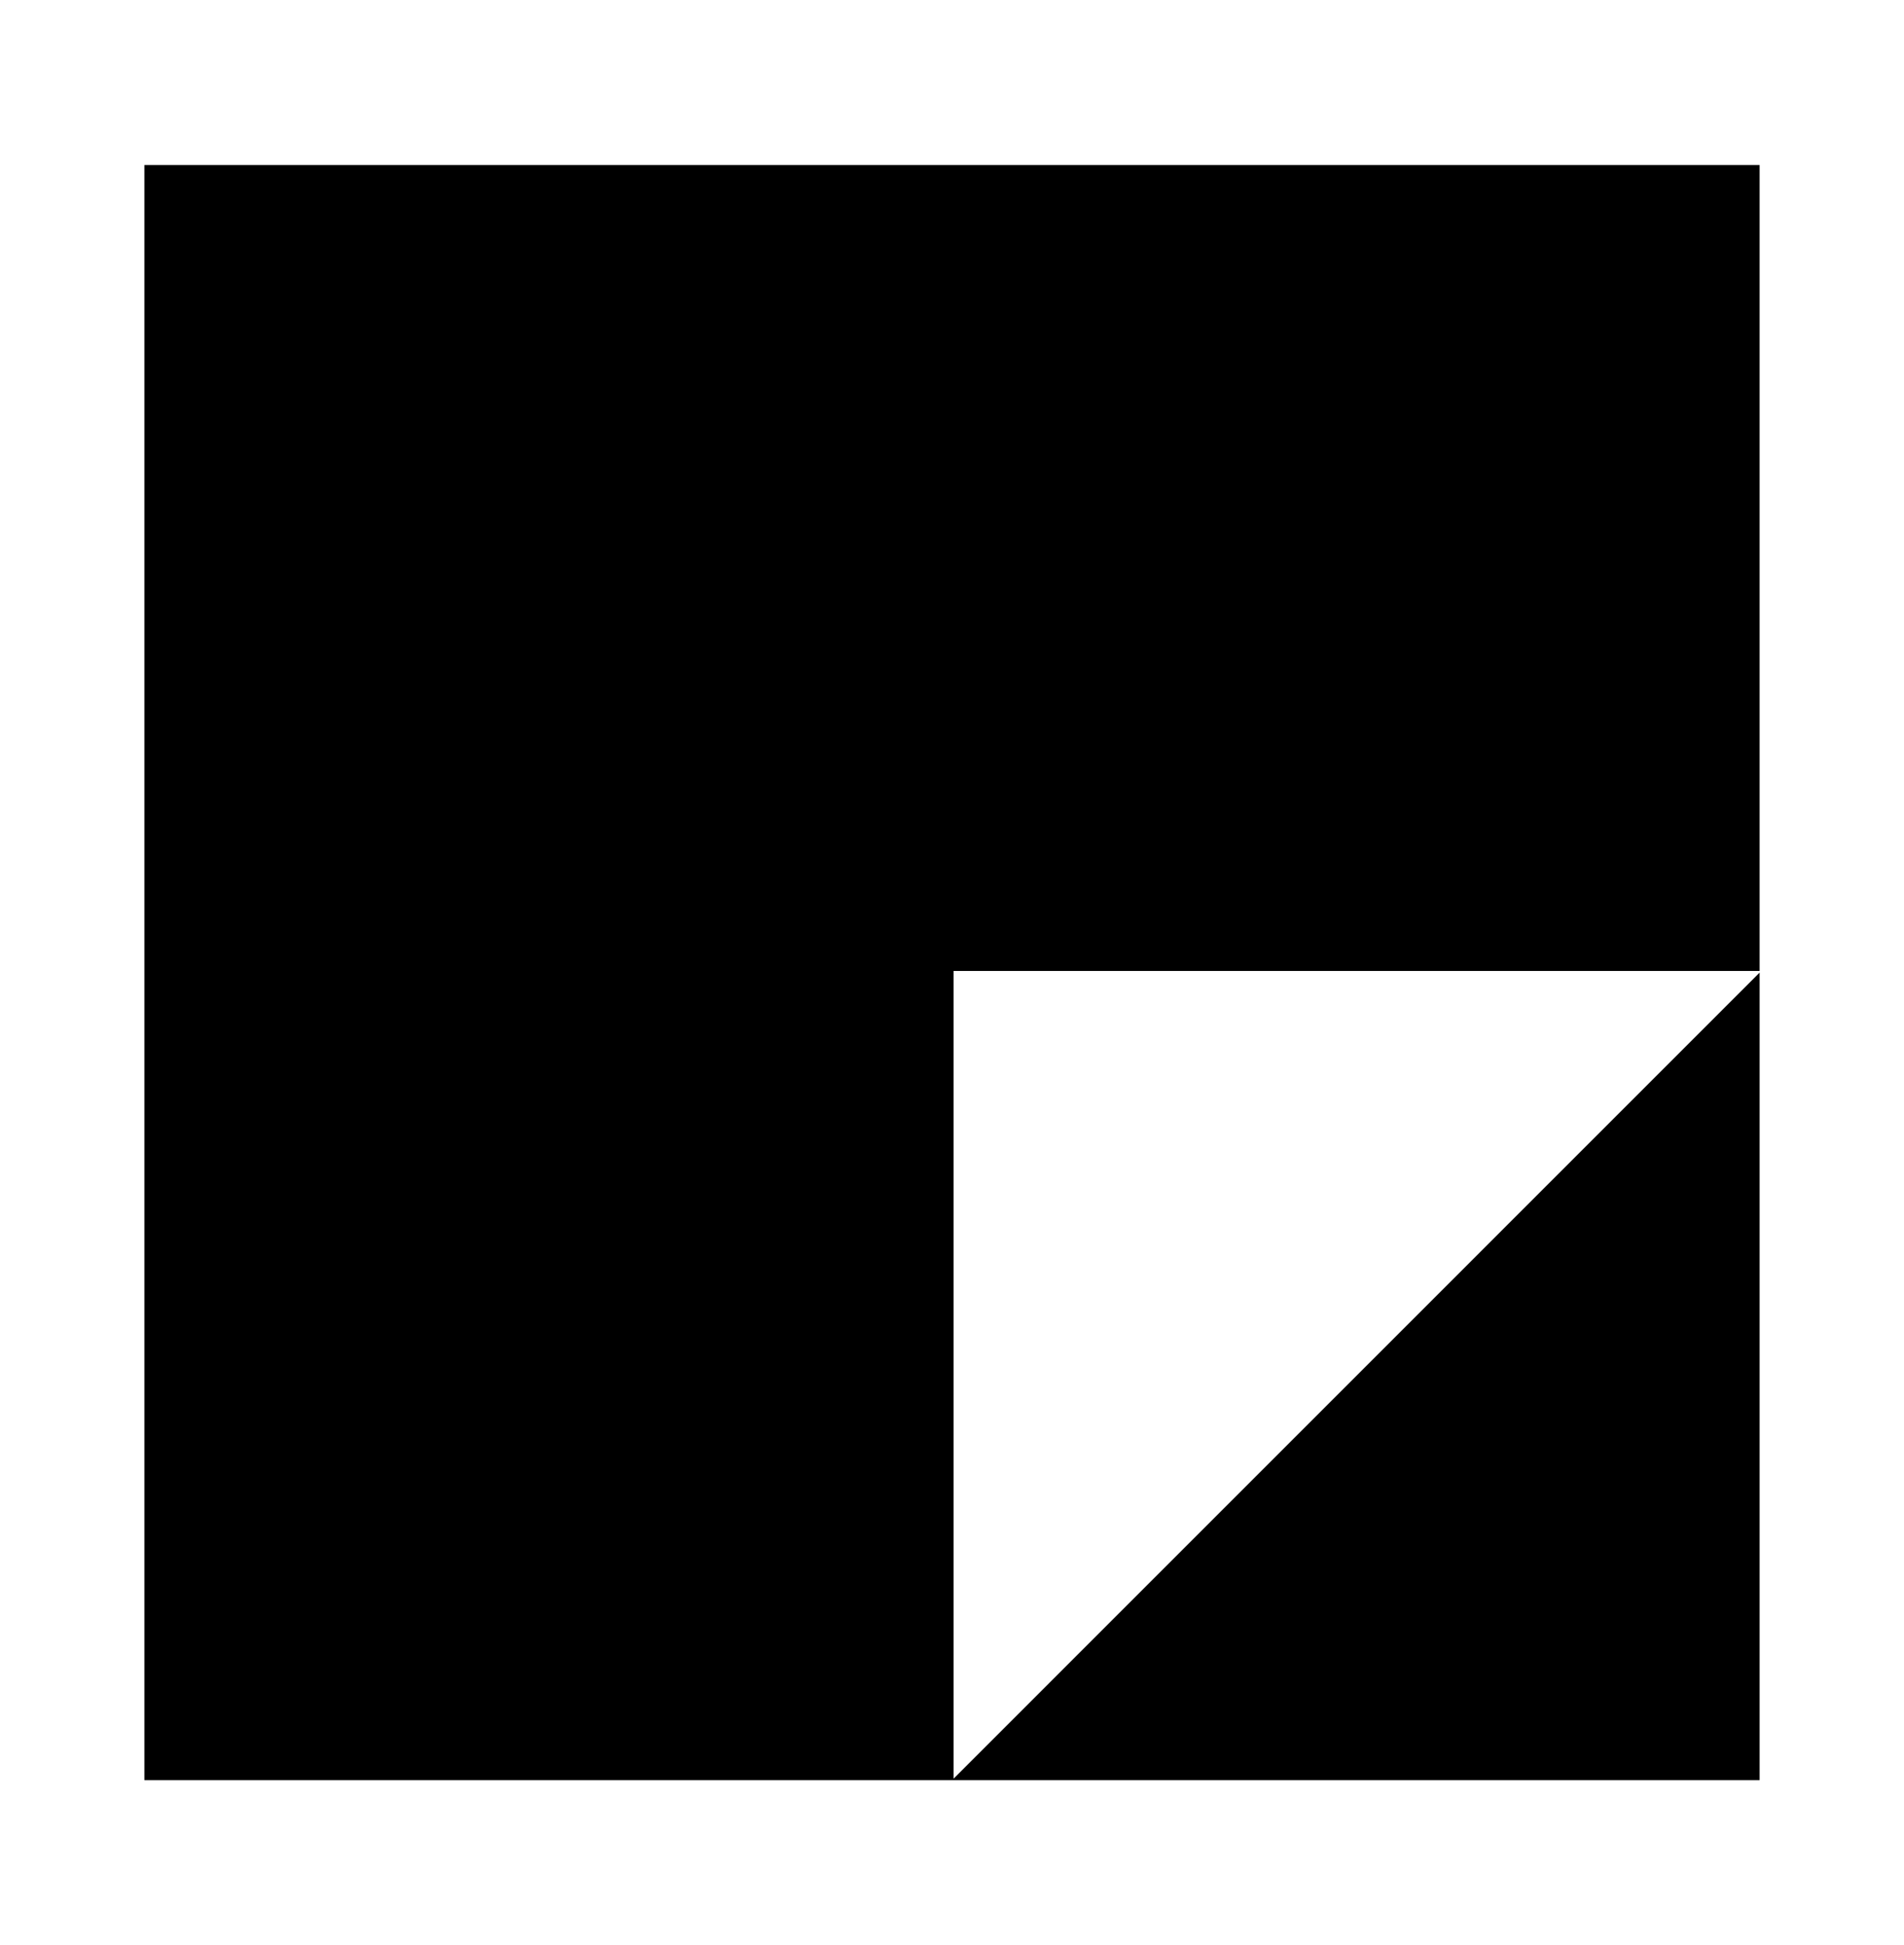 <?xml version="1.0" encoding="utf-8"?>
<!-- Generator: Adobe Illustrator 15.0.2, SVG Export Plug-In . SVG Version: 6.00 Build 0)  -->
<!DOCTYPE svg PUBLIC "-//W3C//DTD SVG 1.1//EN" "http://www.w3.org/Graphics/SVG/1.1/DTD/svg11.dtd">
<svg version="1.1" id="Layer_1" xmlns="http://www.w3.org/2000/svg" xmlns:xlink="http://www.w3.org/1999/xlink" x="0px" y="0px"
	 width="600px" height="613px" viewBox="0 0 600 613" enable-background="new 0 0 600 613" xml:space="preserve">
<path d="M45.5,52v509h255V306h254V52H45.5z M554.5,561V306.514L300.044,561H554.5z"/>
</svg>
